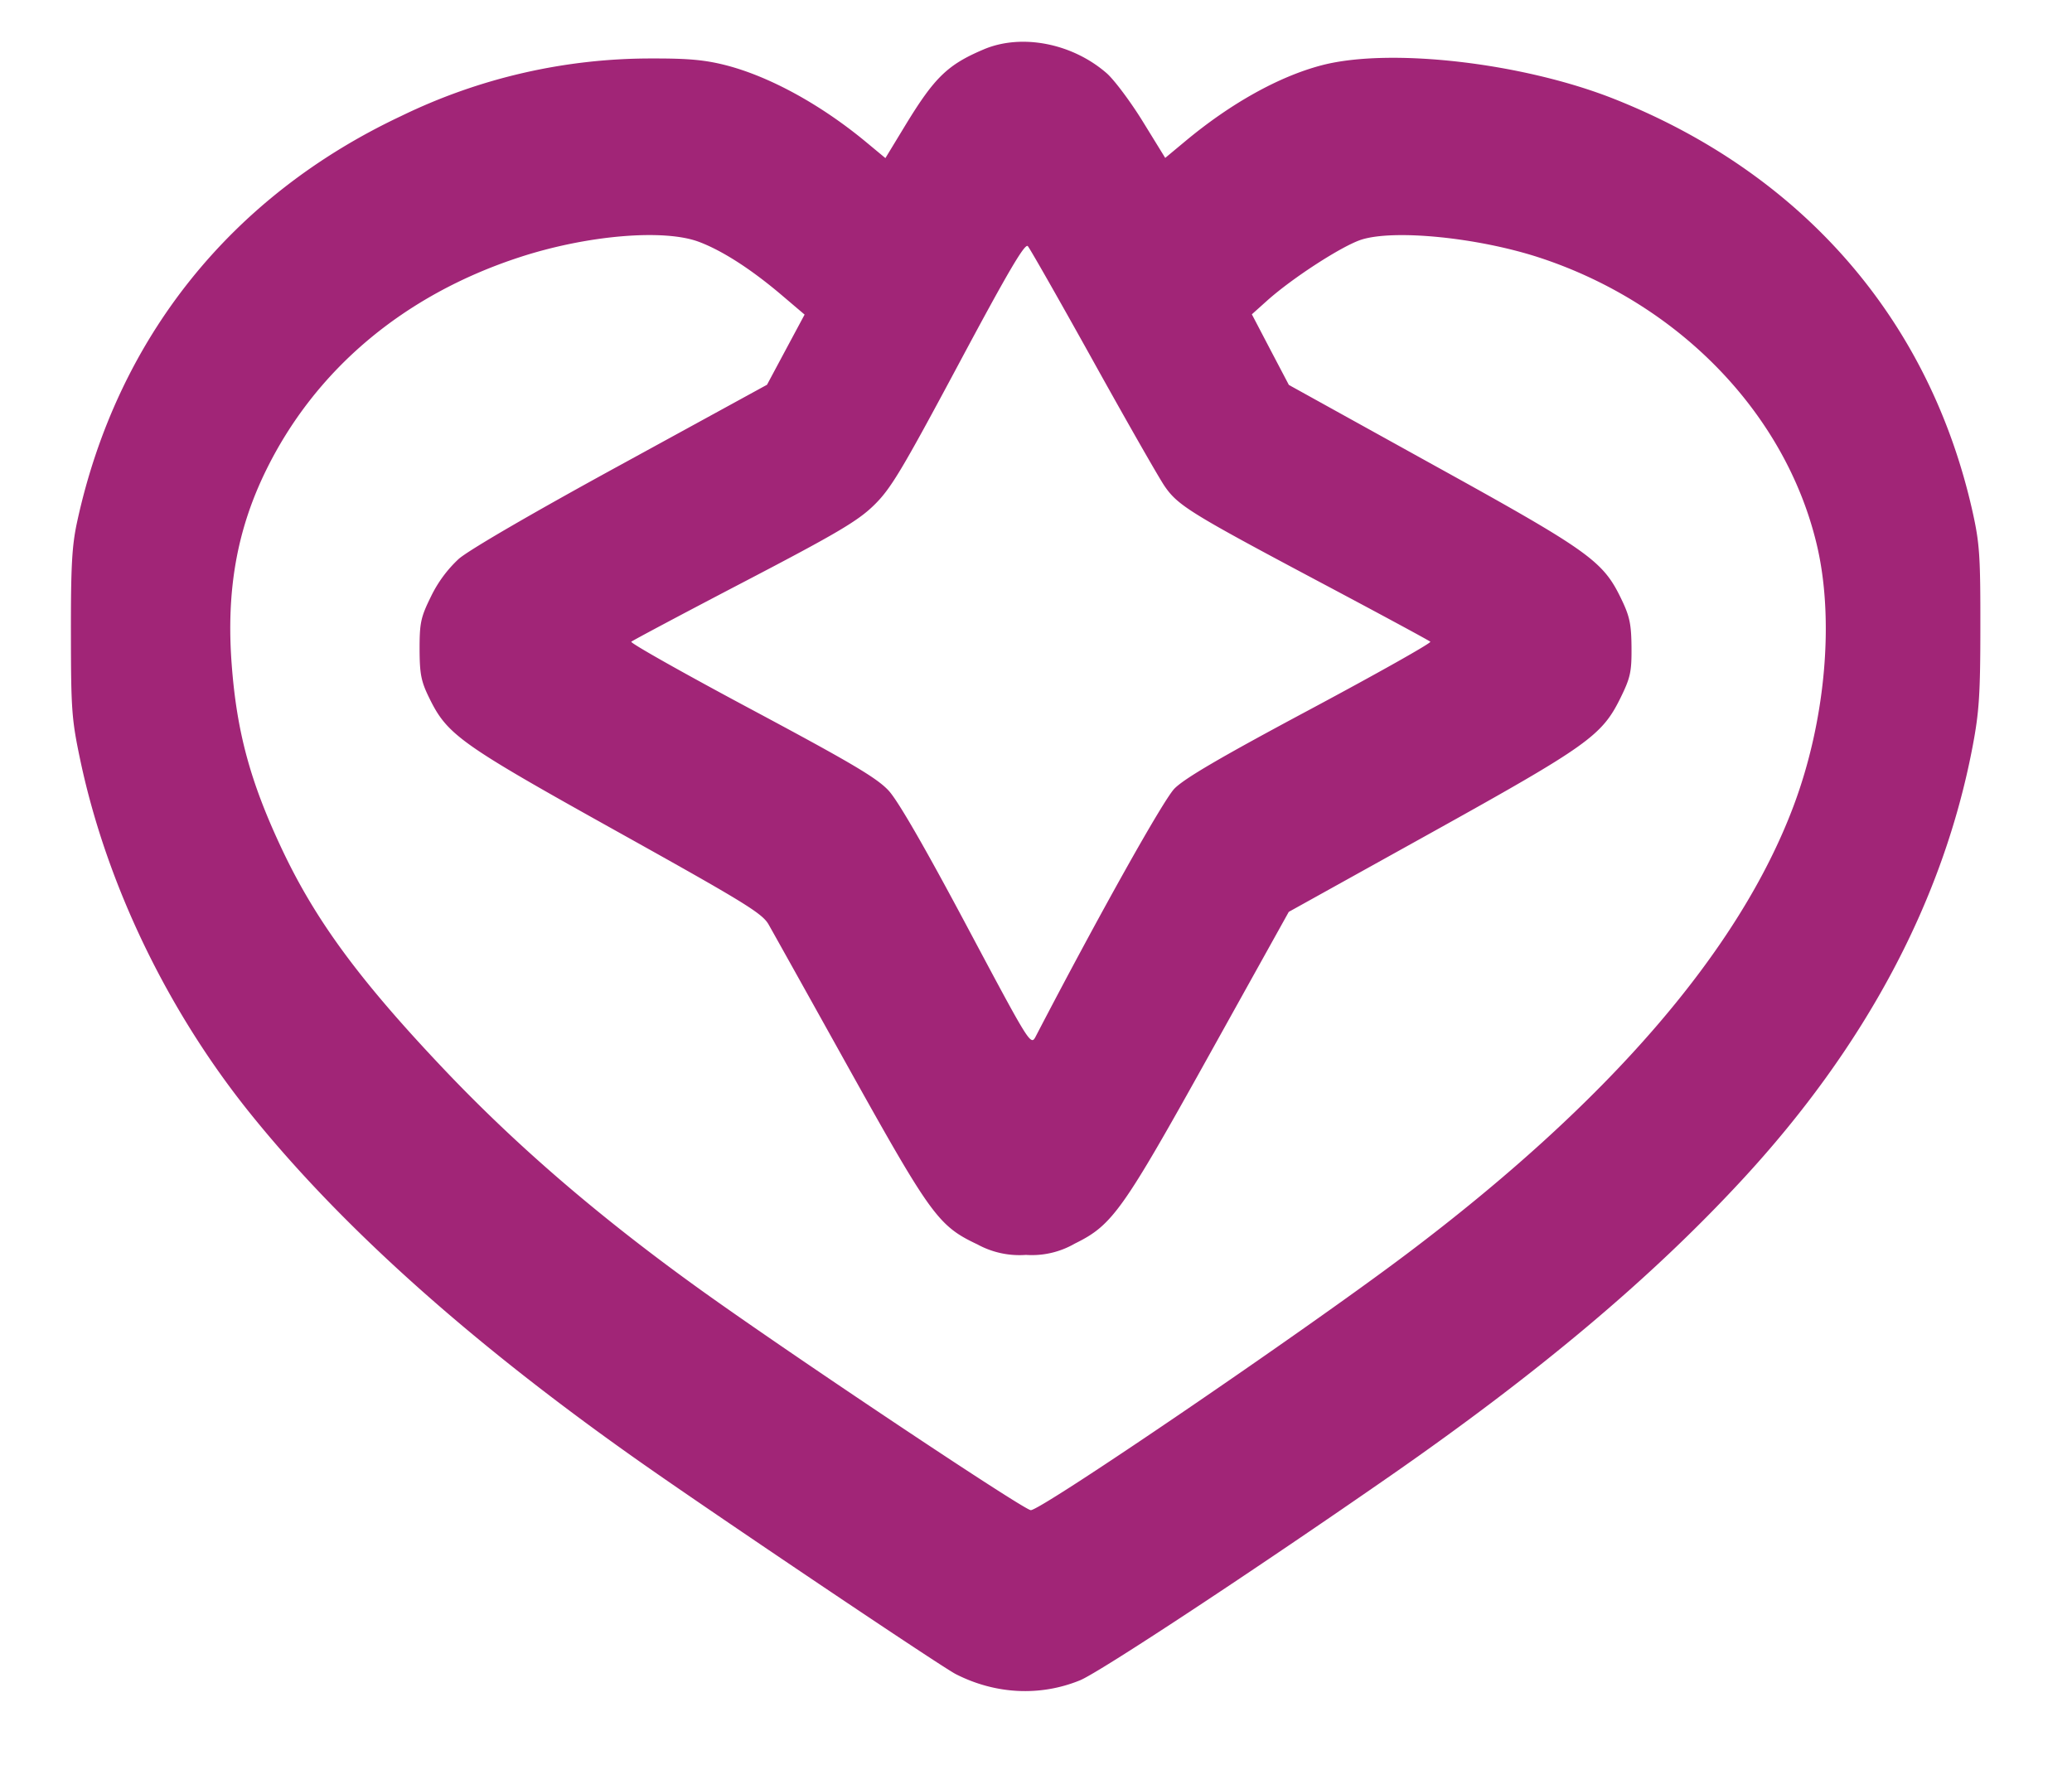 <svg xmlns="http://www.w3.org/2000/svg" viewBox="0 0 22 19">
    <path fill="#A12577" fill-rule="evenodd" d="M10.446.524c-.383.162-.522.296-.83.801l-.215.354-.2-.166c-.48-.399-1.024-.698-1.489-.819C7.49.637 7.313.62 6.93.621a6.057 6.057 0 0 0-2.672.612C2.449 2.085 1.242 3.597.82 5.537c-.056.256-.068.469-.067 1.191.001.819.008.913.102 1.357.279 1.31.923 2.648 1.802 3.74.972 1.208 2.347 2.438 4.126 3.691.782.551 3.211 2.185 3.365 2.263.421.215.895.239 1.319.066.207-.084 1.857-1.172 3.31-2.182 1.568-1.091 2.752-2.087 3.711-3.123 1.319-1.423 2.146-2.977 2.457-4.614.069-.363.082-.556.082-1.271.001-.75-.008-.885-.083-1.222-.456-2.036-1.801-3.586-3.802-4.381-.969-.385-2.377-.548-3.104-.36-.454.118-.967.403-1.452.807l-.214.178-.237-.385c-.13-.211-.303-.442-.383-.513-.365-.319-.904-.425-1.306-.255M7.42 2.568c.248.093.554.29.876.563l.247.21-.2.373-.199.372-1.551.849c-.937.512-1.62.909-1.724 1.002a1.345 1.345 0 0 0-.293.398c-.108.219-.121.278-.121.558.001.265.016.343.102.518.192.394.328.49 1.995 1.419 1.36.758 1.543.87 1.61.99.042.074.43.769.861 1.544.862 1.546.943 1.657 1.354 1.851a.93.93 0 0 0 .516.112.91.91 0 0 0 .519-.12c.399-.196.505-.345 1.434-2.016l.838-1.507 1.505-.836c1.671-.929 1.819-1.035 2.016-1.434.106-.216.12-.278.118-.538-.002-.247-.019-.33-.108-.514-.195-.406-.334-.506-2.006-1.43l-1.524-.844-.197-.375-.196-.375.165-.148c.268-.239.784-.573.992-.643.346-.114 1.236-.026 1.891.187 1.481.484 2.615 1.653 2.948 3.041.192.796.097 1.876-.245 2.786-.578 1.539-1.968 3.147-4.12 4.766-1.089.82-3.863 2.71-3.978 2.711-.071.001-2.555-1.657-3.502-2.337-1.079-.775-1.959-1.532-2.74-2.357-.888-.938-1.353-1.57-1.709-2.325-.336-.713-.48-1.243-.534-1.964-.059-.779.055-1.425.361-2.052.525-1.076 1.465-1.869 2.695-2.271.711-.233 1.53-.304 1.904-.164m4.186 1.264c.358.645.7 1.244.759 1.33.141.206.274.289 1.642 1.016.635.337 1.166.624 1.18.637.013.013-.559.335-1.273.717-.949.507-1.337.734-1.444.843-.12.124-.809 1.355-1.474 2.634-.052.099-.061.083-.73-1.173-.445-.836-.73-1.33-.83-1.439-.125-.135-.392-.293-1.456-.862-.717-.383-1.292-.707-1.277-.72.014-.013.553-.3 1.199-.637.985-.514 1.206-.645 1.377-.812.179-.174.293-.365.899-1.498.523-.979.704-1.287.735-1.254.022.024.334.572.693 1.218"/>
</svg>
